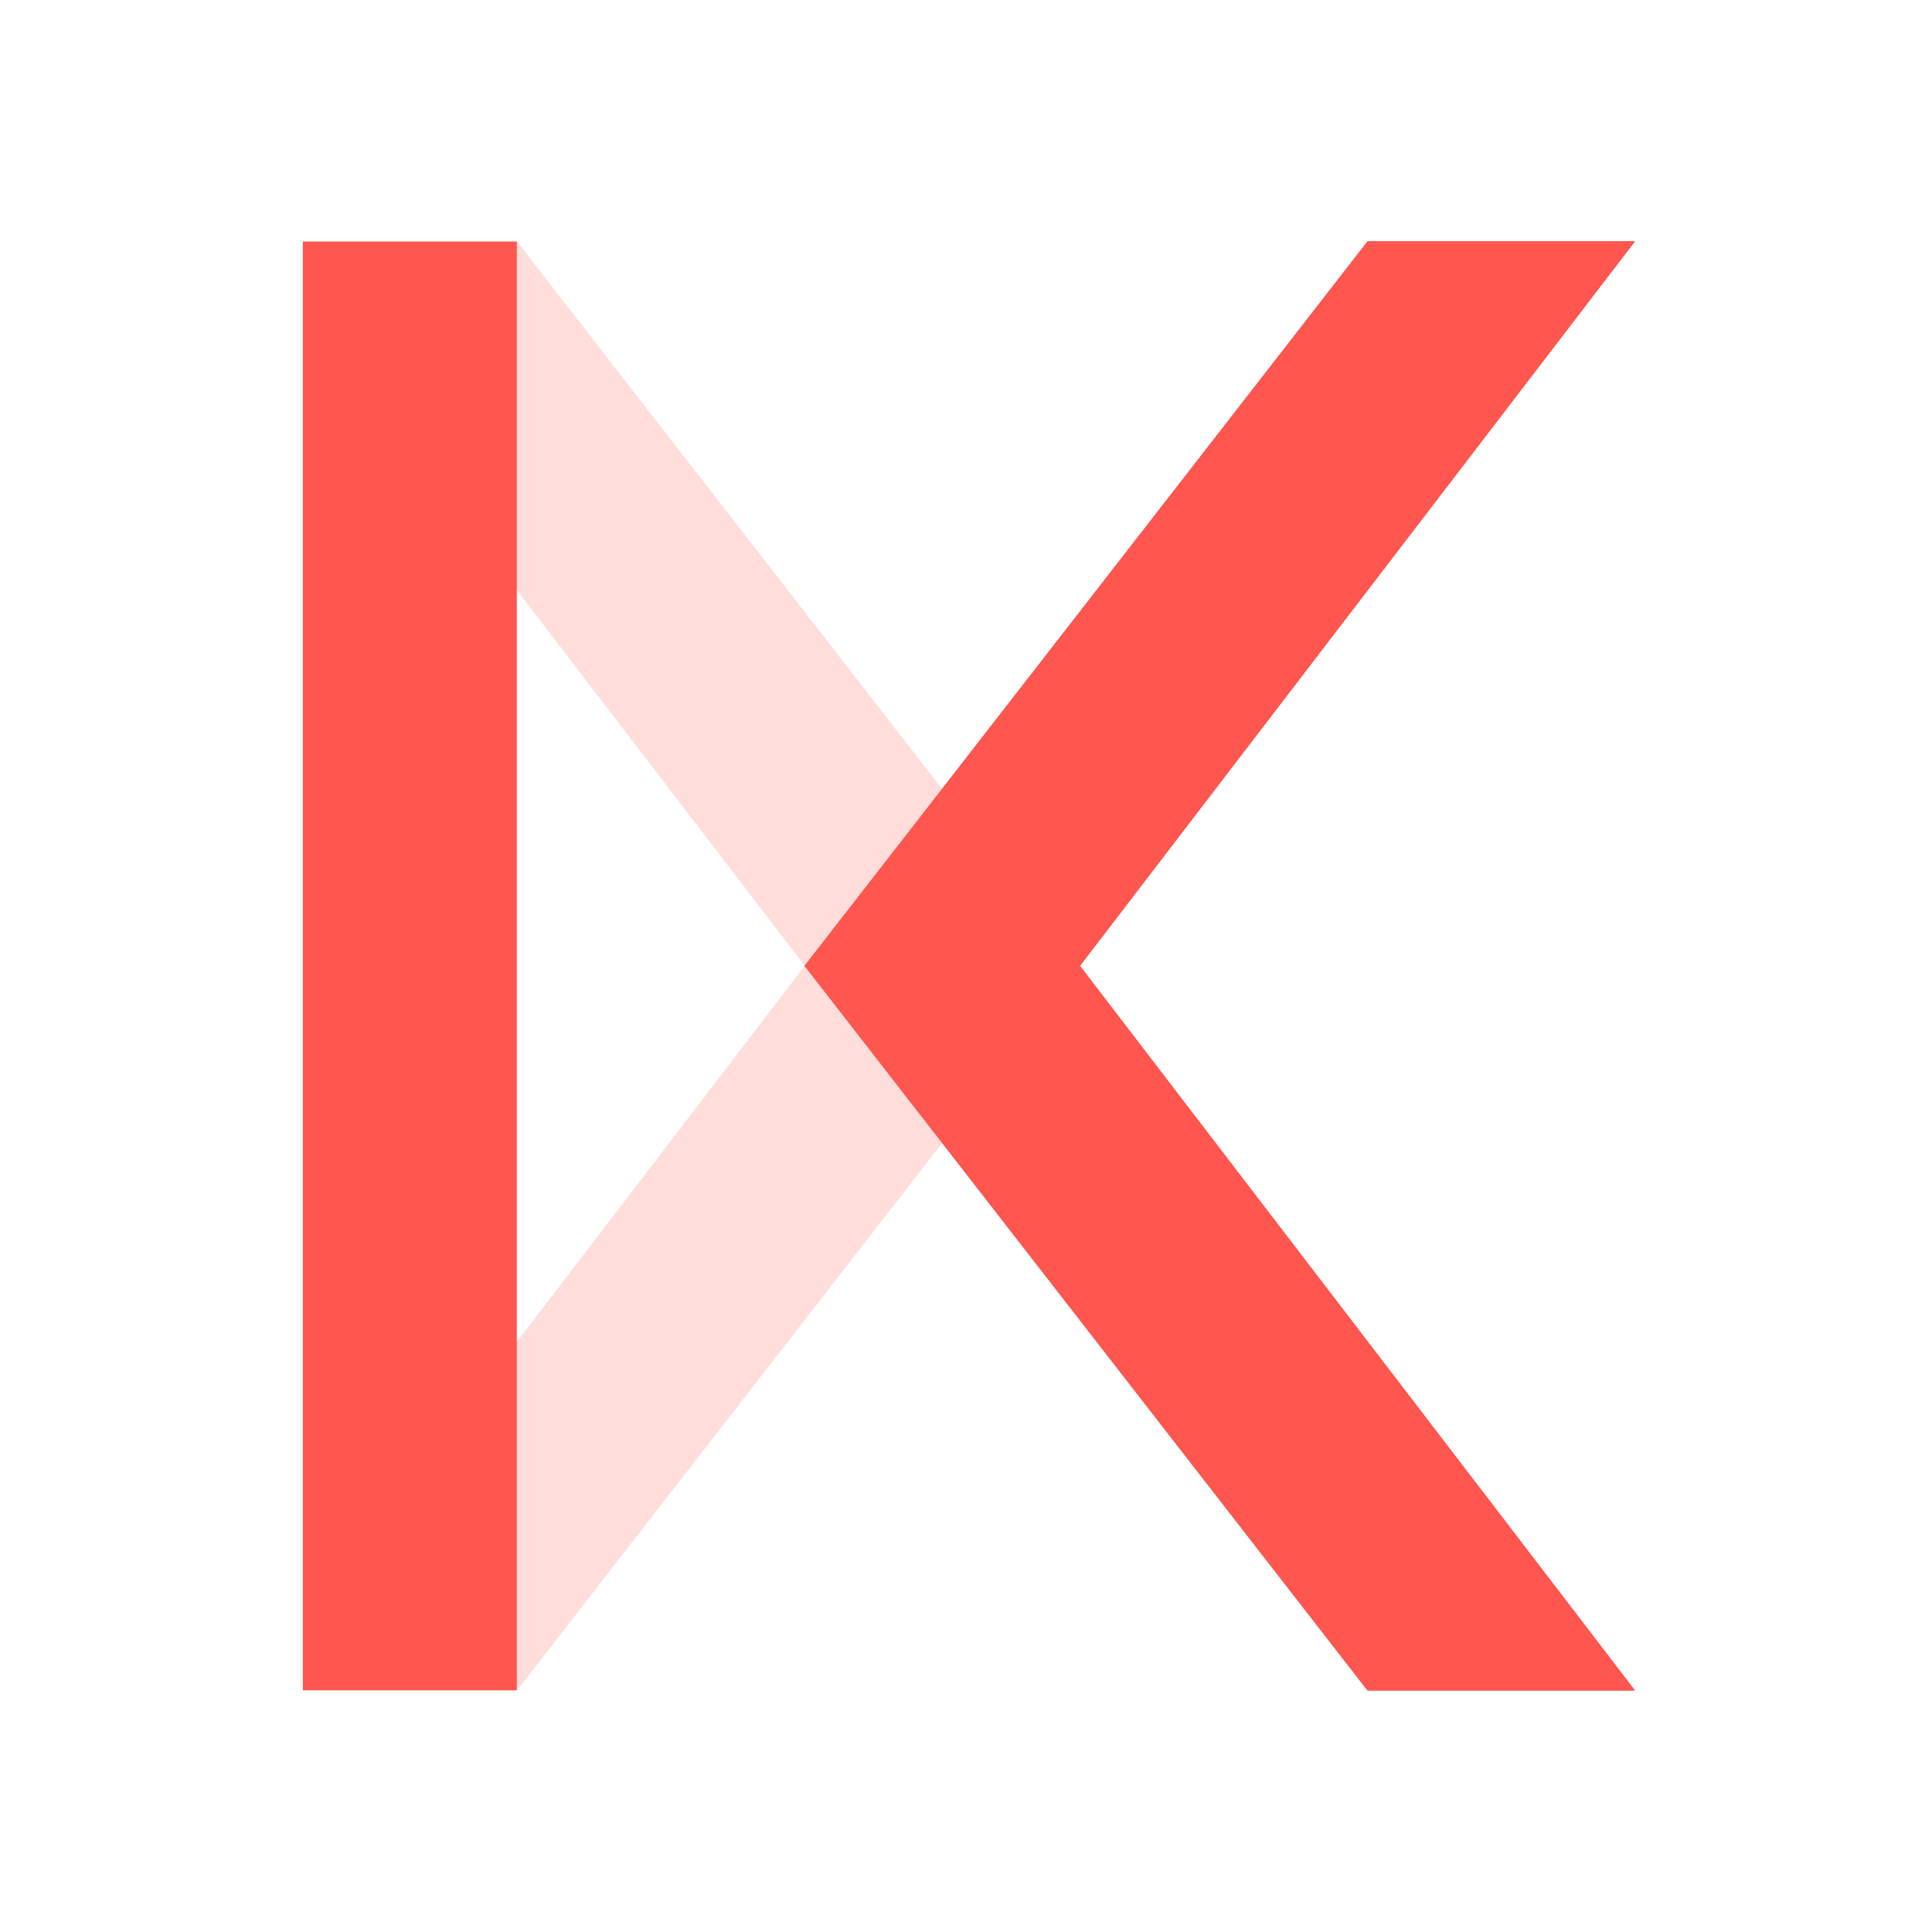 <svg xmlns="http://www.w3.org/2000/svg" fill="none" viewBox="0 0 24 24"><path fill="#FF564F" d="M5.404 17.997 6.422 21l6.99-9-6.99-9-1.068 2.938 4.643 6.06-4.593 5.999Z" opacity=".2"/><path fill="#F08179" d="M20.303 20.998h-3.317l-6.991-9L16.986 3h3.317l-6.893 8.998 6.893 9Z"/><path fill="#FF564F" d="M3.762 3H6.42v17.998H3.762V3Zm16.544 17.998h-3.317l-6.992-9L16.99 3h3.317l-6.893 8.998 6.893 9Z"/><path fill="#FF564F" d="M20.306 20.998h-3.317l-6.992-9L16.99 3h3.317l-6.893 8.998 6.893 9Z"/><path fill="#FF564F" d="M20.306 20.998h-3.317l-6.992-9L16.99 3h3.317l-6.893 8.998 6.893 9Z"/><path fill="#FF564F" d="M20.306 20.998h-3.317l-6.992-9L16.99 3h3.317l-6.893 8.998 6.893 9Z"/></svg>